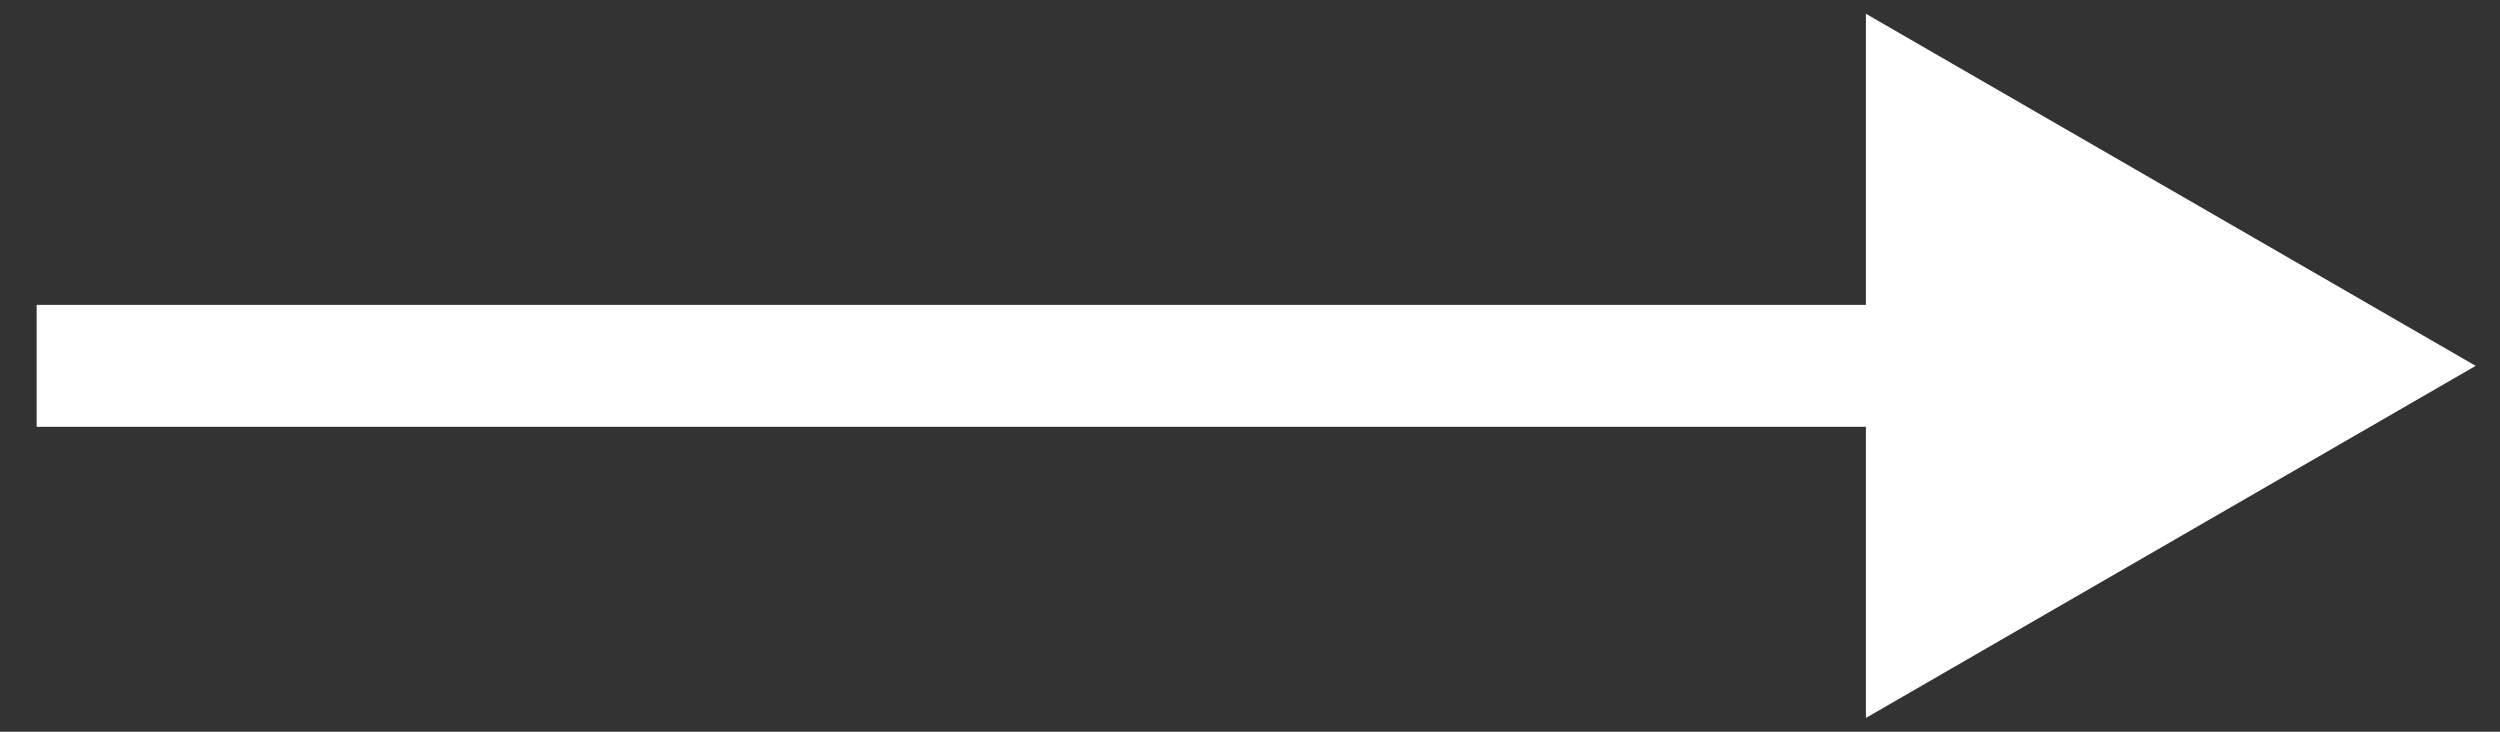 <svg width="41" height="12" viewBox="0 0 41 12" fill="none" xmlns="http://www.w3.org/2000/svg">
<rect x="0" y="0" width="41" height="12" fill="#333333" stroke="none"/>
<path d="M40.601 6L30.601 0.226L30.601 11.774L40.601 6ZM0.601 7L31.601 7L31.601 5L0.601 5L0.601 7Z" fill="white"/>
</svg>
